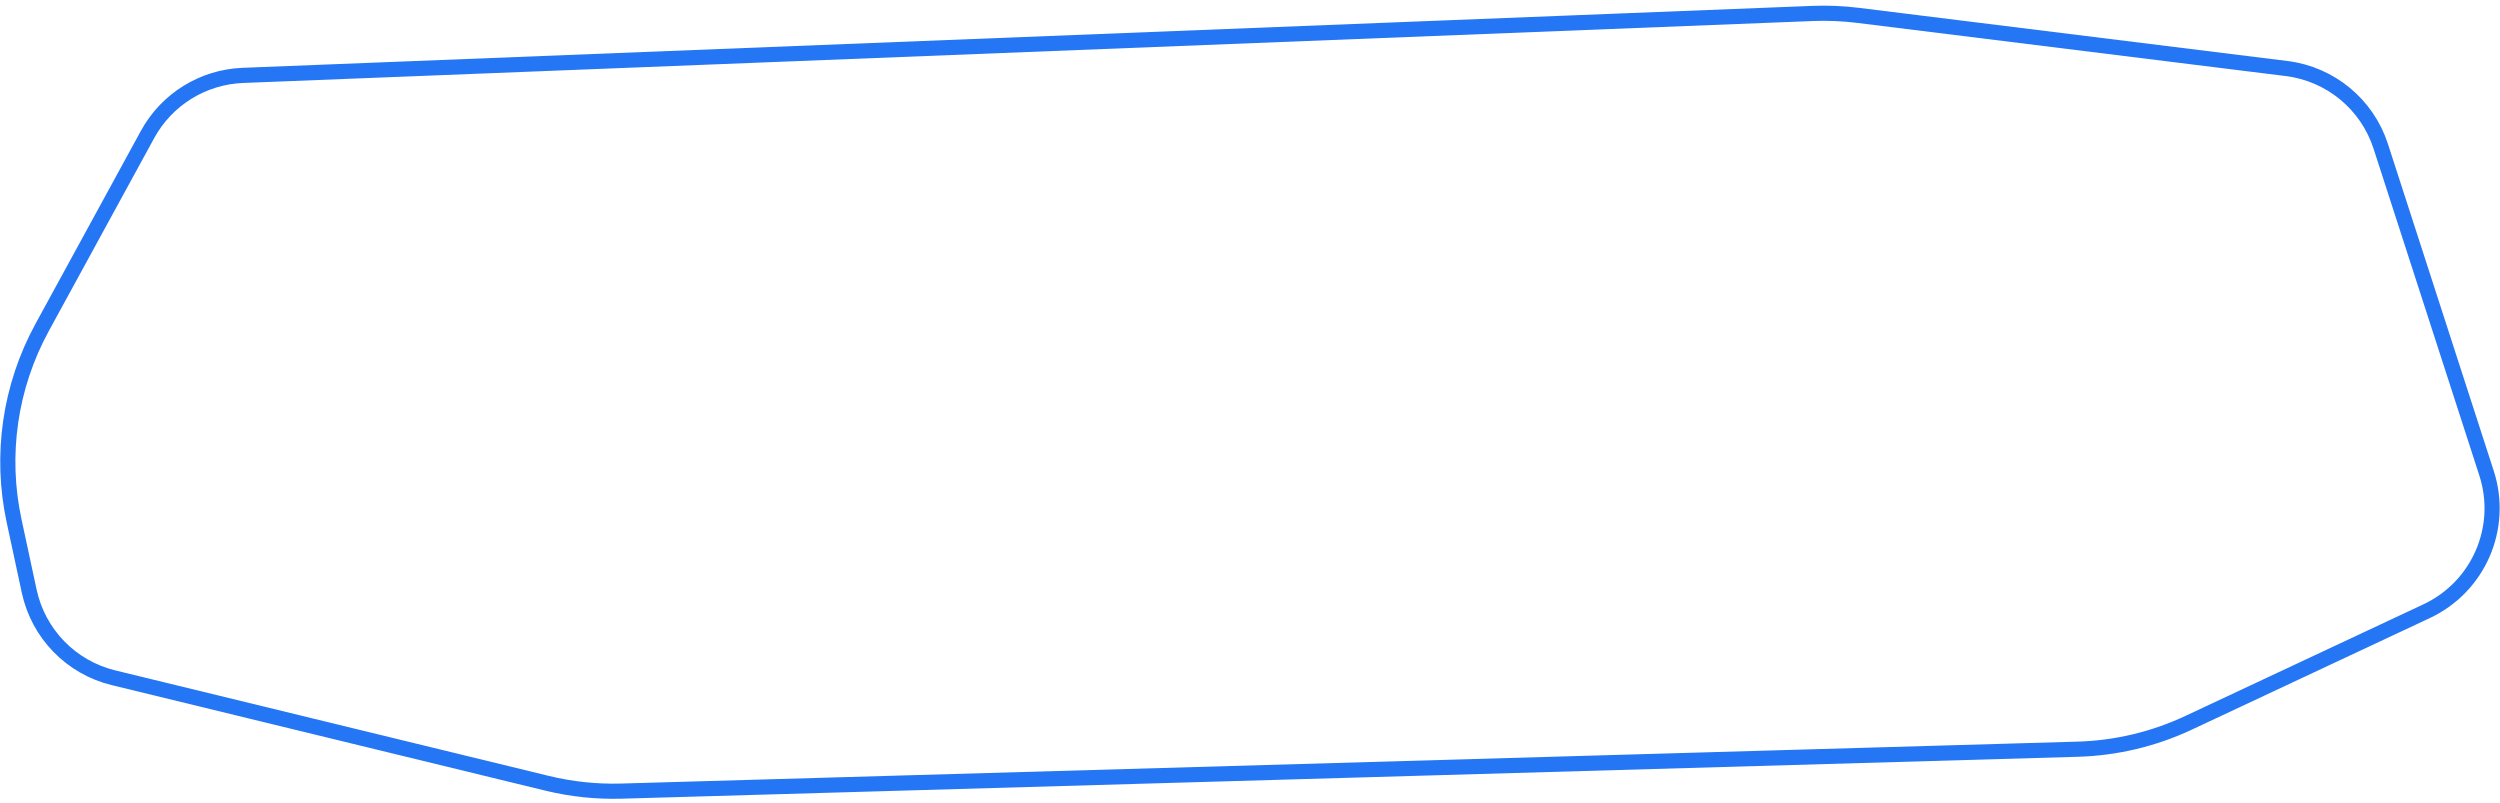 <?xml version="1.0" encoding="UTF-8"?>
<svg width="165px" height="53px" viewBox="0 0 165 53" version="1.1" xmlns="http://www.w3.org/2000/svg" xmlns:xlink="http://www.w3.org/1999/xlink">
    <g id="styleguide" stroke="none" stroke-width="1" fill="none" fill-rule="evenodd" transform="translate(-131, -203)">
        <g id="Group" transform="translate(131, 203)" stroke="#2576F4">
            <path d="M16.025,4.976 C13.389,5.08 11.002,6.56 9.738,8.875 L2.779,21.615 C0.653,25.508 -0.003,30.034 0.929,34.37 L1.928,39.019 C2.532,41.832 4.692,44.051 7.487,44.731 L36.117,51.698 C37.722,52.088 39.372,52.262 41.024,52.214 L137.122,49.448 C139.656,49.375 142.148,48.782 144.443,47.706 L160.162,40.336 C163.583,38.731 165.277,34.832 164.113,31.236 L157.129,9.657 C156.232,6.884 153.81,4.882 150.917,4.523 L122.639,1.015 C121.642,0.891 120.636,0.849 119.632,0.888 L16.025,4.976 Z" id="Container"></path>
        </g>
    </g>
</svg>